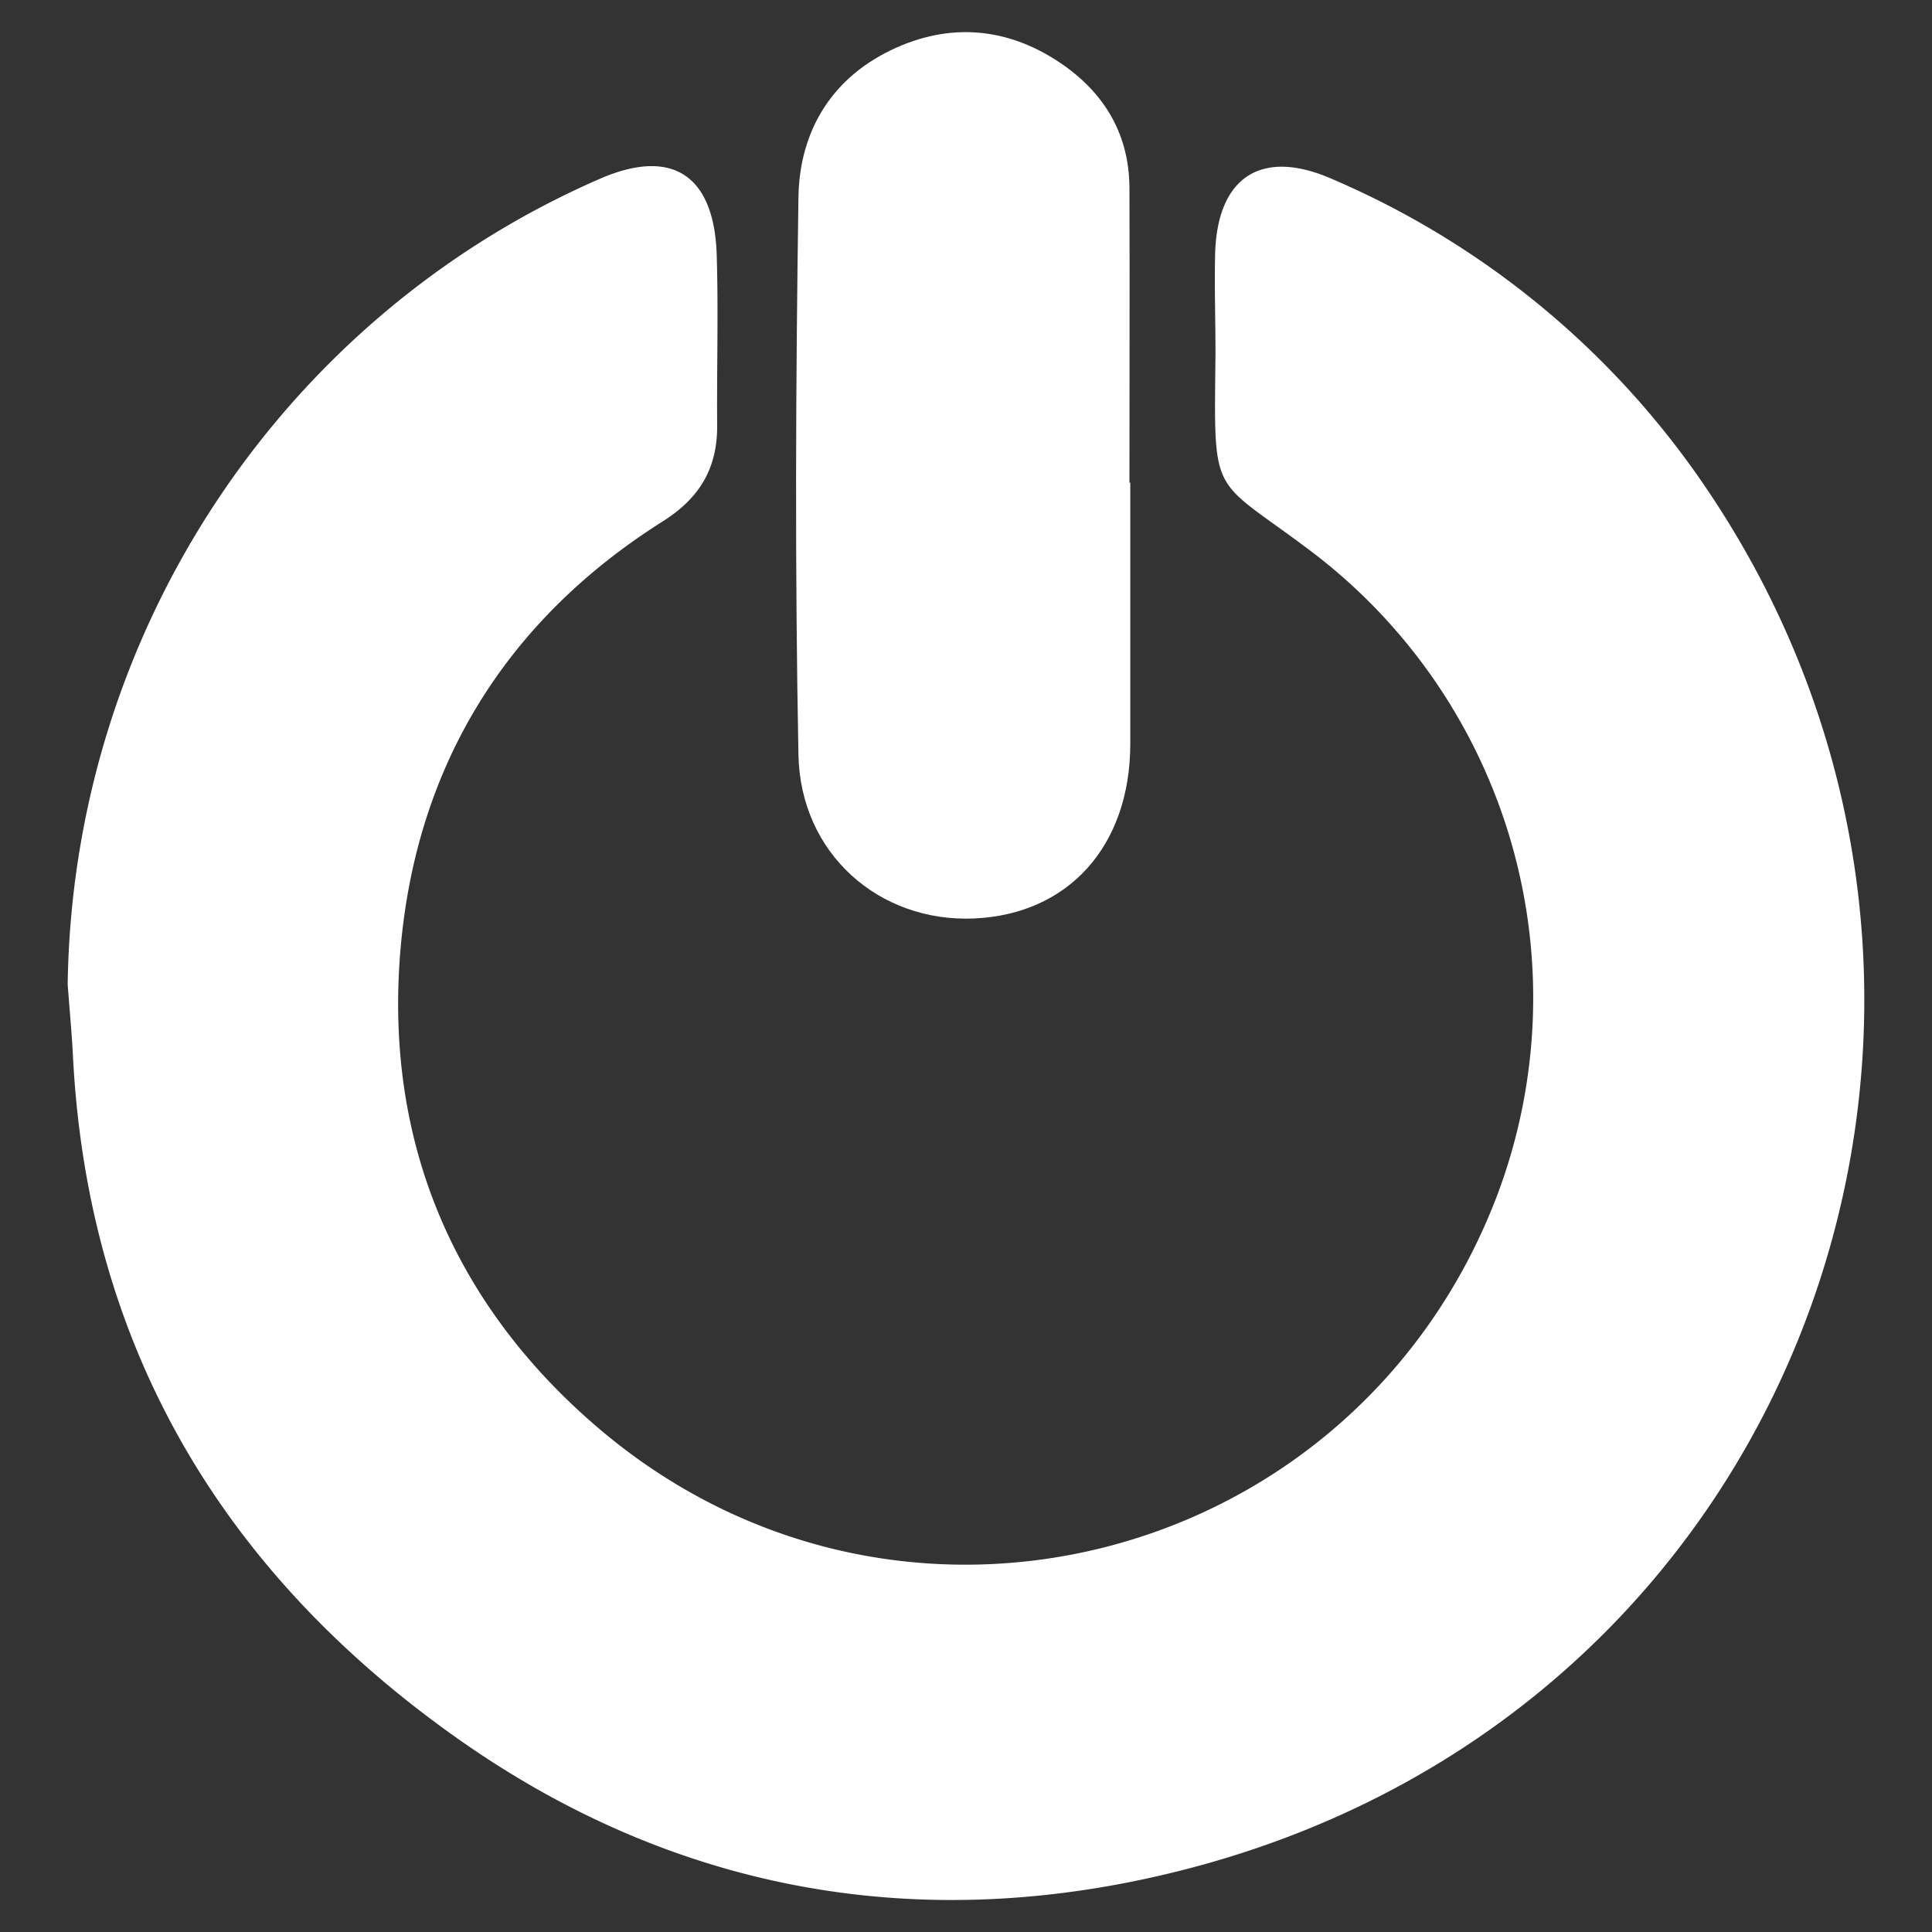 <svg id="Camada_1" data-name="Camada 1" xmlns="http://www.w3.org/2000/svg" viewBox="0 0 300 300"><rect x="0" y="0" width="300" height="300" fill="#333333" stroke="none"/><defs><style>.cls-1{fill:#fff;}</style></defs><path class="cls-1" d="M10.51,152.88C11.27,97.77,44.22,49,93.23,27.73c11.14-4.82,17.67-.53,18.06,11.84.27,8.8,0,17.62.07,26.43.06,6.71-2.72,11.36-8.51,15-24.56,15.52-38.39,38.33-40.7,66.9-2.38,29.43,8.26,54.73,30.94,74,46.63,39.54,117.34,21.1,139.28-36A86.92,86.92,0,0,0,203.74,85.72c-15.85-12-15.22-7.76-15-30.88,0-5.08-.17-10.17-.06-15.25.26-12,7.07-16.65,18.11-11.82a133.57,133.57,0,0,1,57.45,47C318.56,153.5,282.06,264.29,185.12,290c-40.34,10.68-79,4.45-113.43-19.59C35,244.74,13.65,209.56,11.33,164,11.16,160.61,10.84,157.23,10.51,152.88Z"/><path class="cls-1" d="M175.51,74.93c0,13.57,0,27.13,0,40.69-.06,15.78-9.62,26.37-24.28,27s-26.95-10-27.25-25.44c-.55-28.81-.42-57.65,0-86.46.14-10.54,5.33-18.94,15.27-23.35,9-4,17.93-2.89,26,2.82,6.45,4.58,10.1,10.9,10.13,19,.05,15.25,0,30.51,0,45.76Z"/></svg>